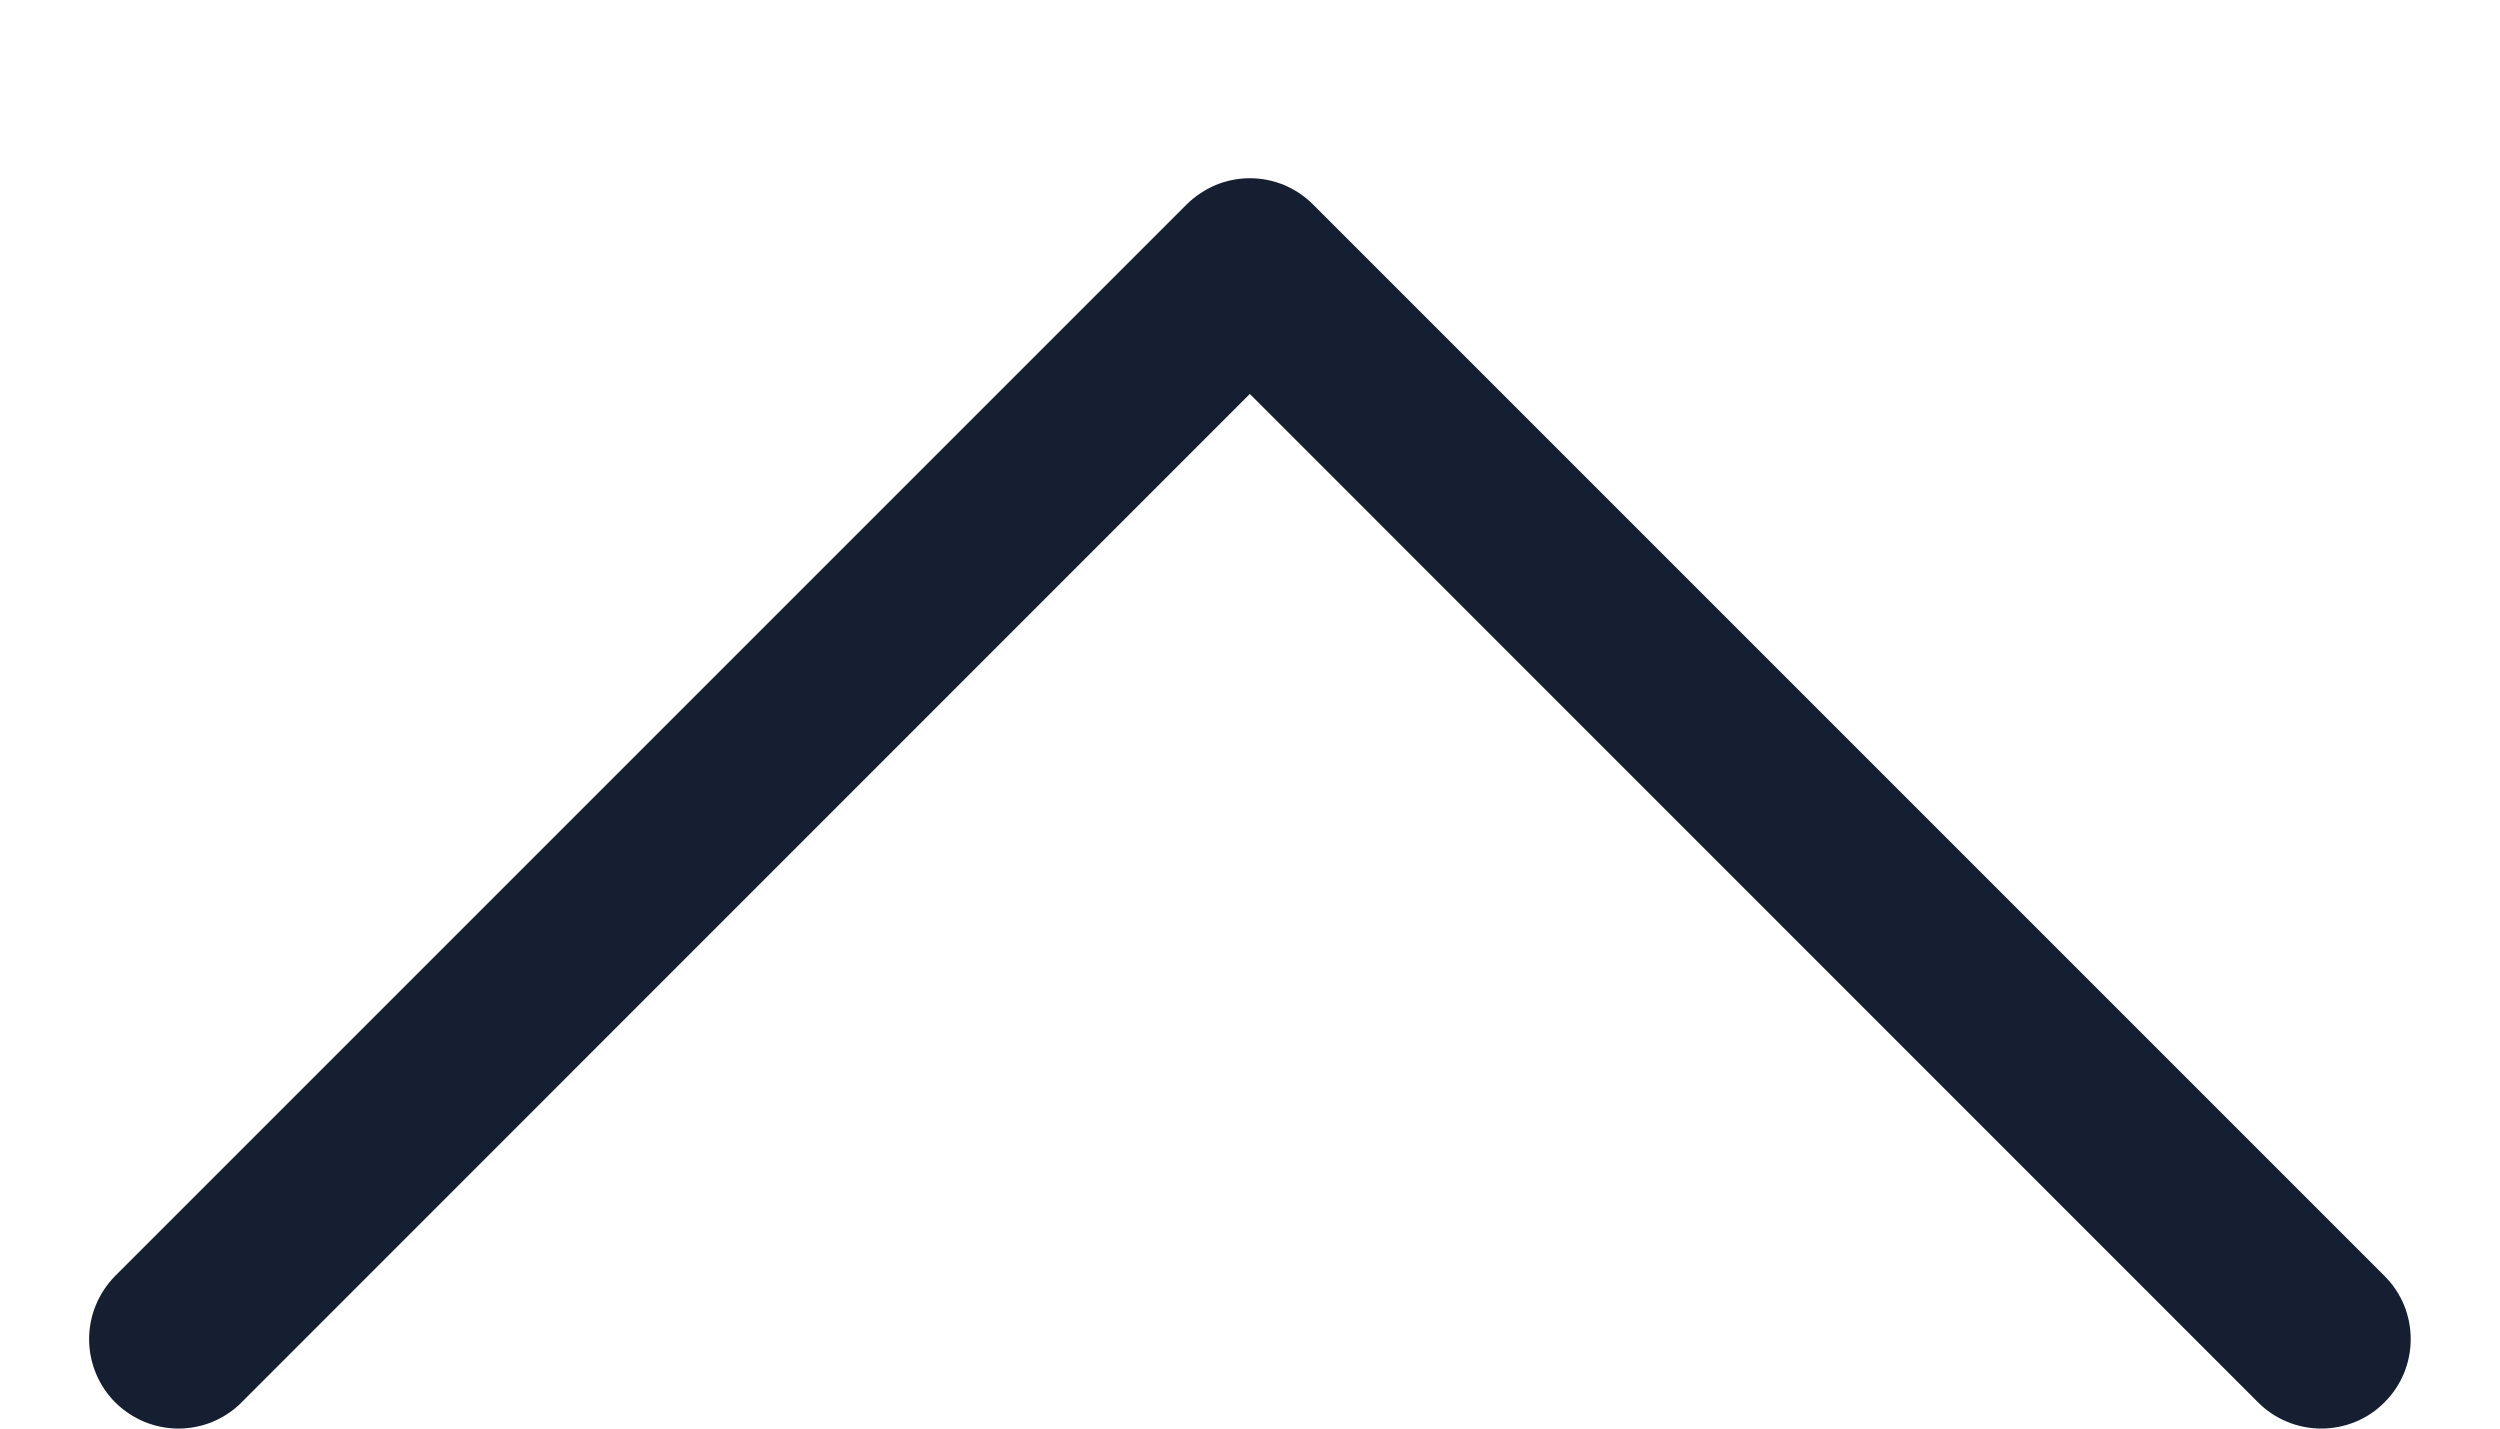 <svg width="14" height="8" viewBox="0 0 14 8" fill="none" xmlns="http://www.w3.org/2000/svg">
<path fill-rule="evenodd" clip-rule="evenodd" d="M13.353 7.853C13.307 7.9 13.252 7.937 13.191 7.962C13.13 7.987 13.065 8 12.999 8C12.934 8 12.868 7.987 12.808 7.962C12.747 7.937 12.692 7.9 12.645 7.853L6.999 2.206L1.353 7.853C1.307 7.9 1.252 7.936 1.191 7.962C1.13 7.987 1.065 8 0.999 8C0.934 8 0.869 7.987 0.808 7.962C0.747 7.936 0.692 7.9 0.645 7.853C0.599 7.807 0.562 7.751 0.537 7.691C0.512 7.63 0.499 7.565 0.499 7.499C0.499 7.433 0.512 7.368 0.537 7.308C0.562 7.247 0.599 7.192 0.645 7.145L6.645 1.145C6.692 1.099 6.747 1.062 6.808 1.036C6.869 1.011 6.934 0.998 6.999 0.998C7.065 0.998 7.13 1.011 7.191 1.036C7.252 1.062 7.307 1.099 7.353 1.145L13.353 7.145C13.4 7.192 13.437 7.247 13.462 7.307C13.487 7.368 13.5 7.433 13.5 7.499C13.5 7.565 13.487 7.63 13.462 7.691C13.437 7.751 13.4 7.807 13.353 7.853Z" fill="#161f31"/>
</svg>
